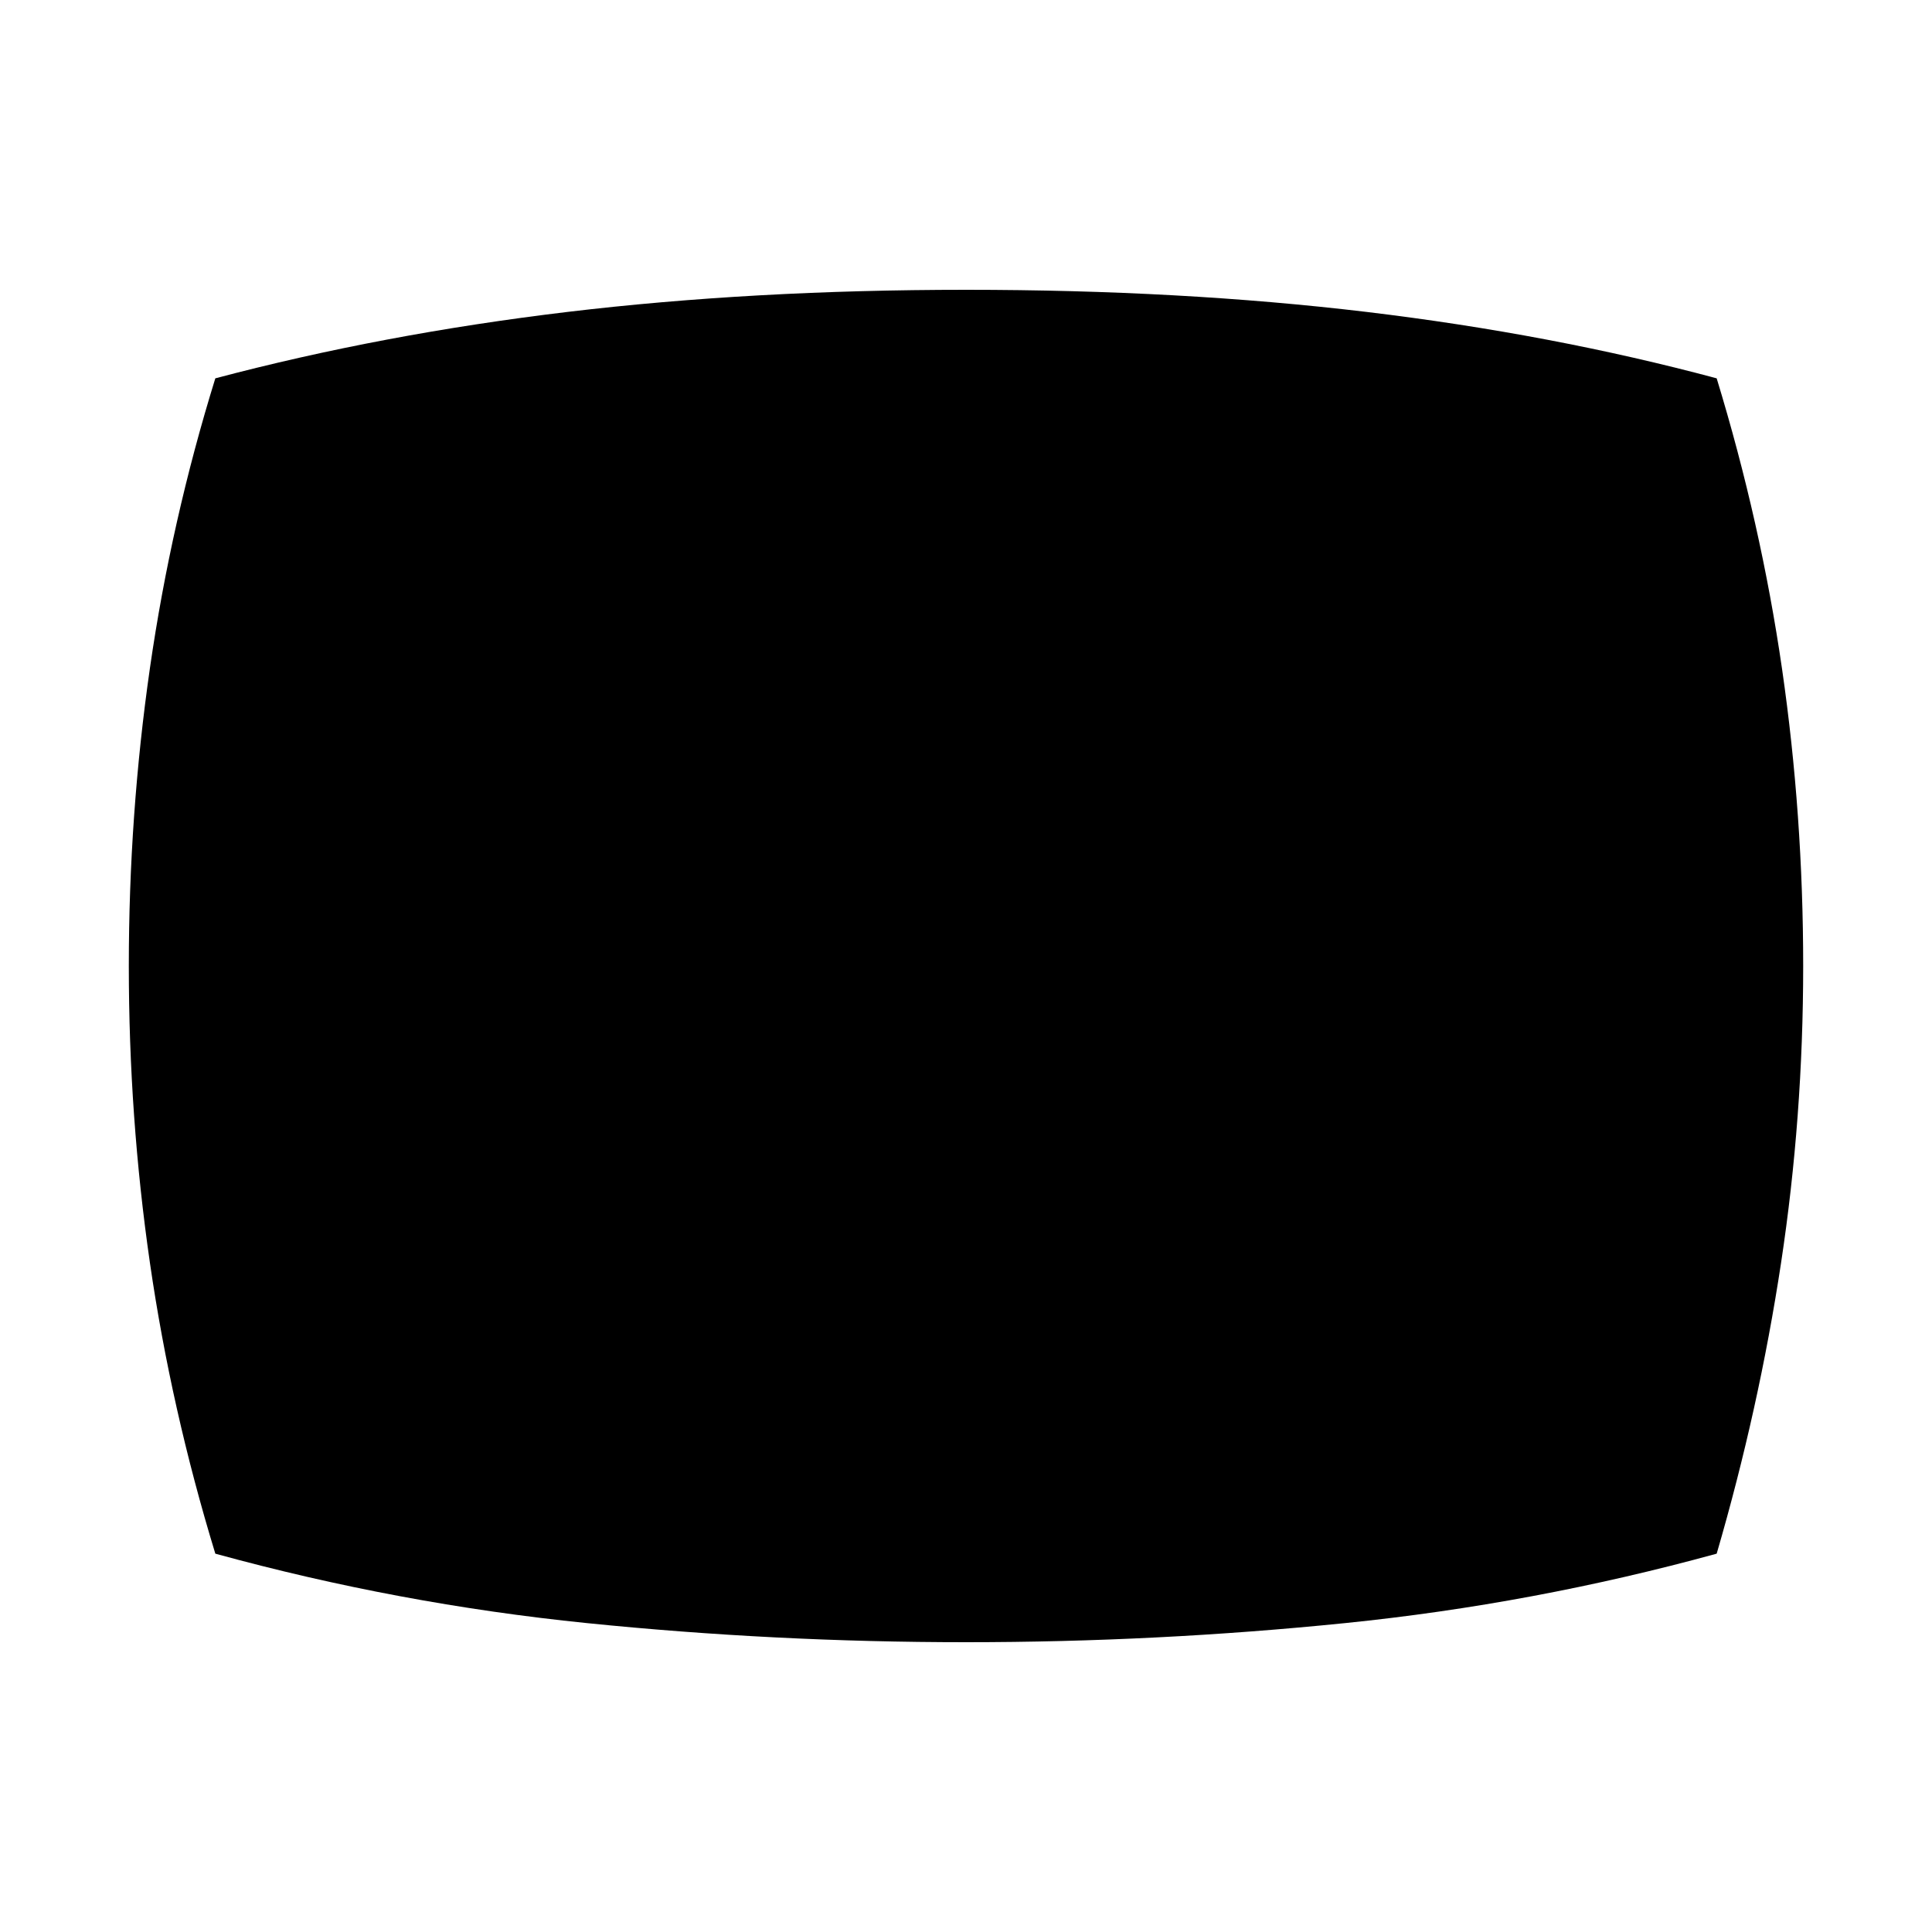 <svg xmlns="http://www.w3.org/2000/svg" height="40" width="40"><path d="M20 34Q16.042 34 12.146 33.604Q8.25 33.208 4.458 32.167Q3.542 29.167 3.104 26.146Q2.667 23.125 2.667 20Q2.667 16.875 3.104 13.833Q3.542 10.792 4.458 7.833Q7.917 6.917 11.75 6.458Q15.583 6 20 6Q24.458 6 28.292 6.458Q32.125 6.917 35.542 7.833Q36.458 10.833 36.896 13.854Q37.333 16.875 37.333 20Q37.333 23.125 36.875 26.146Q36.417 29.167 35.542 32.167Q31.75 33.208 27.854 33.604Q23.958 34 20 34Z"/></svg>